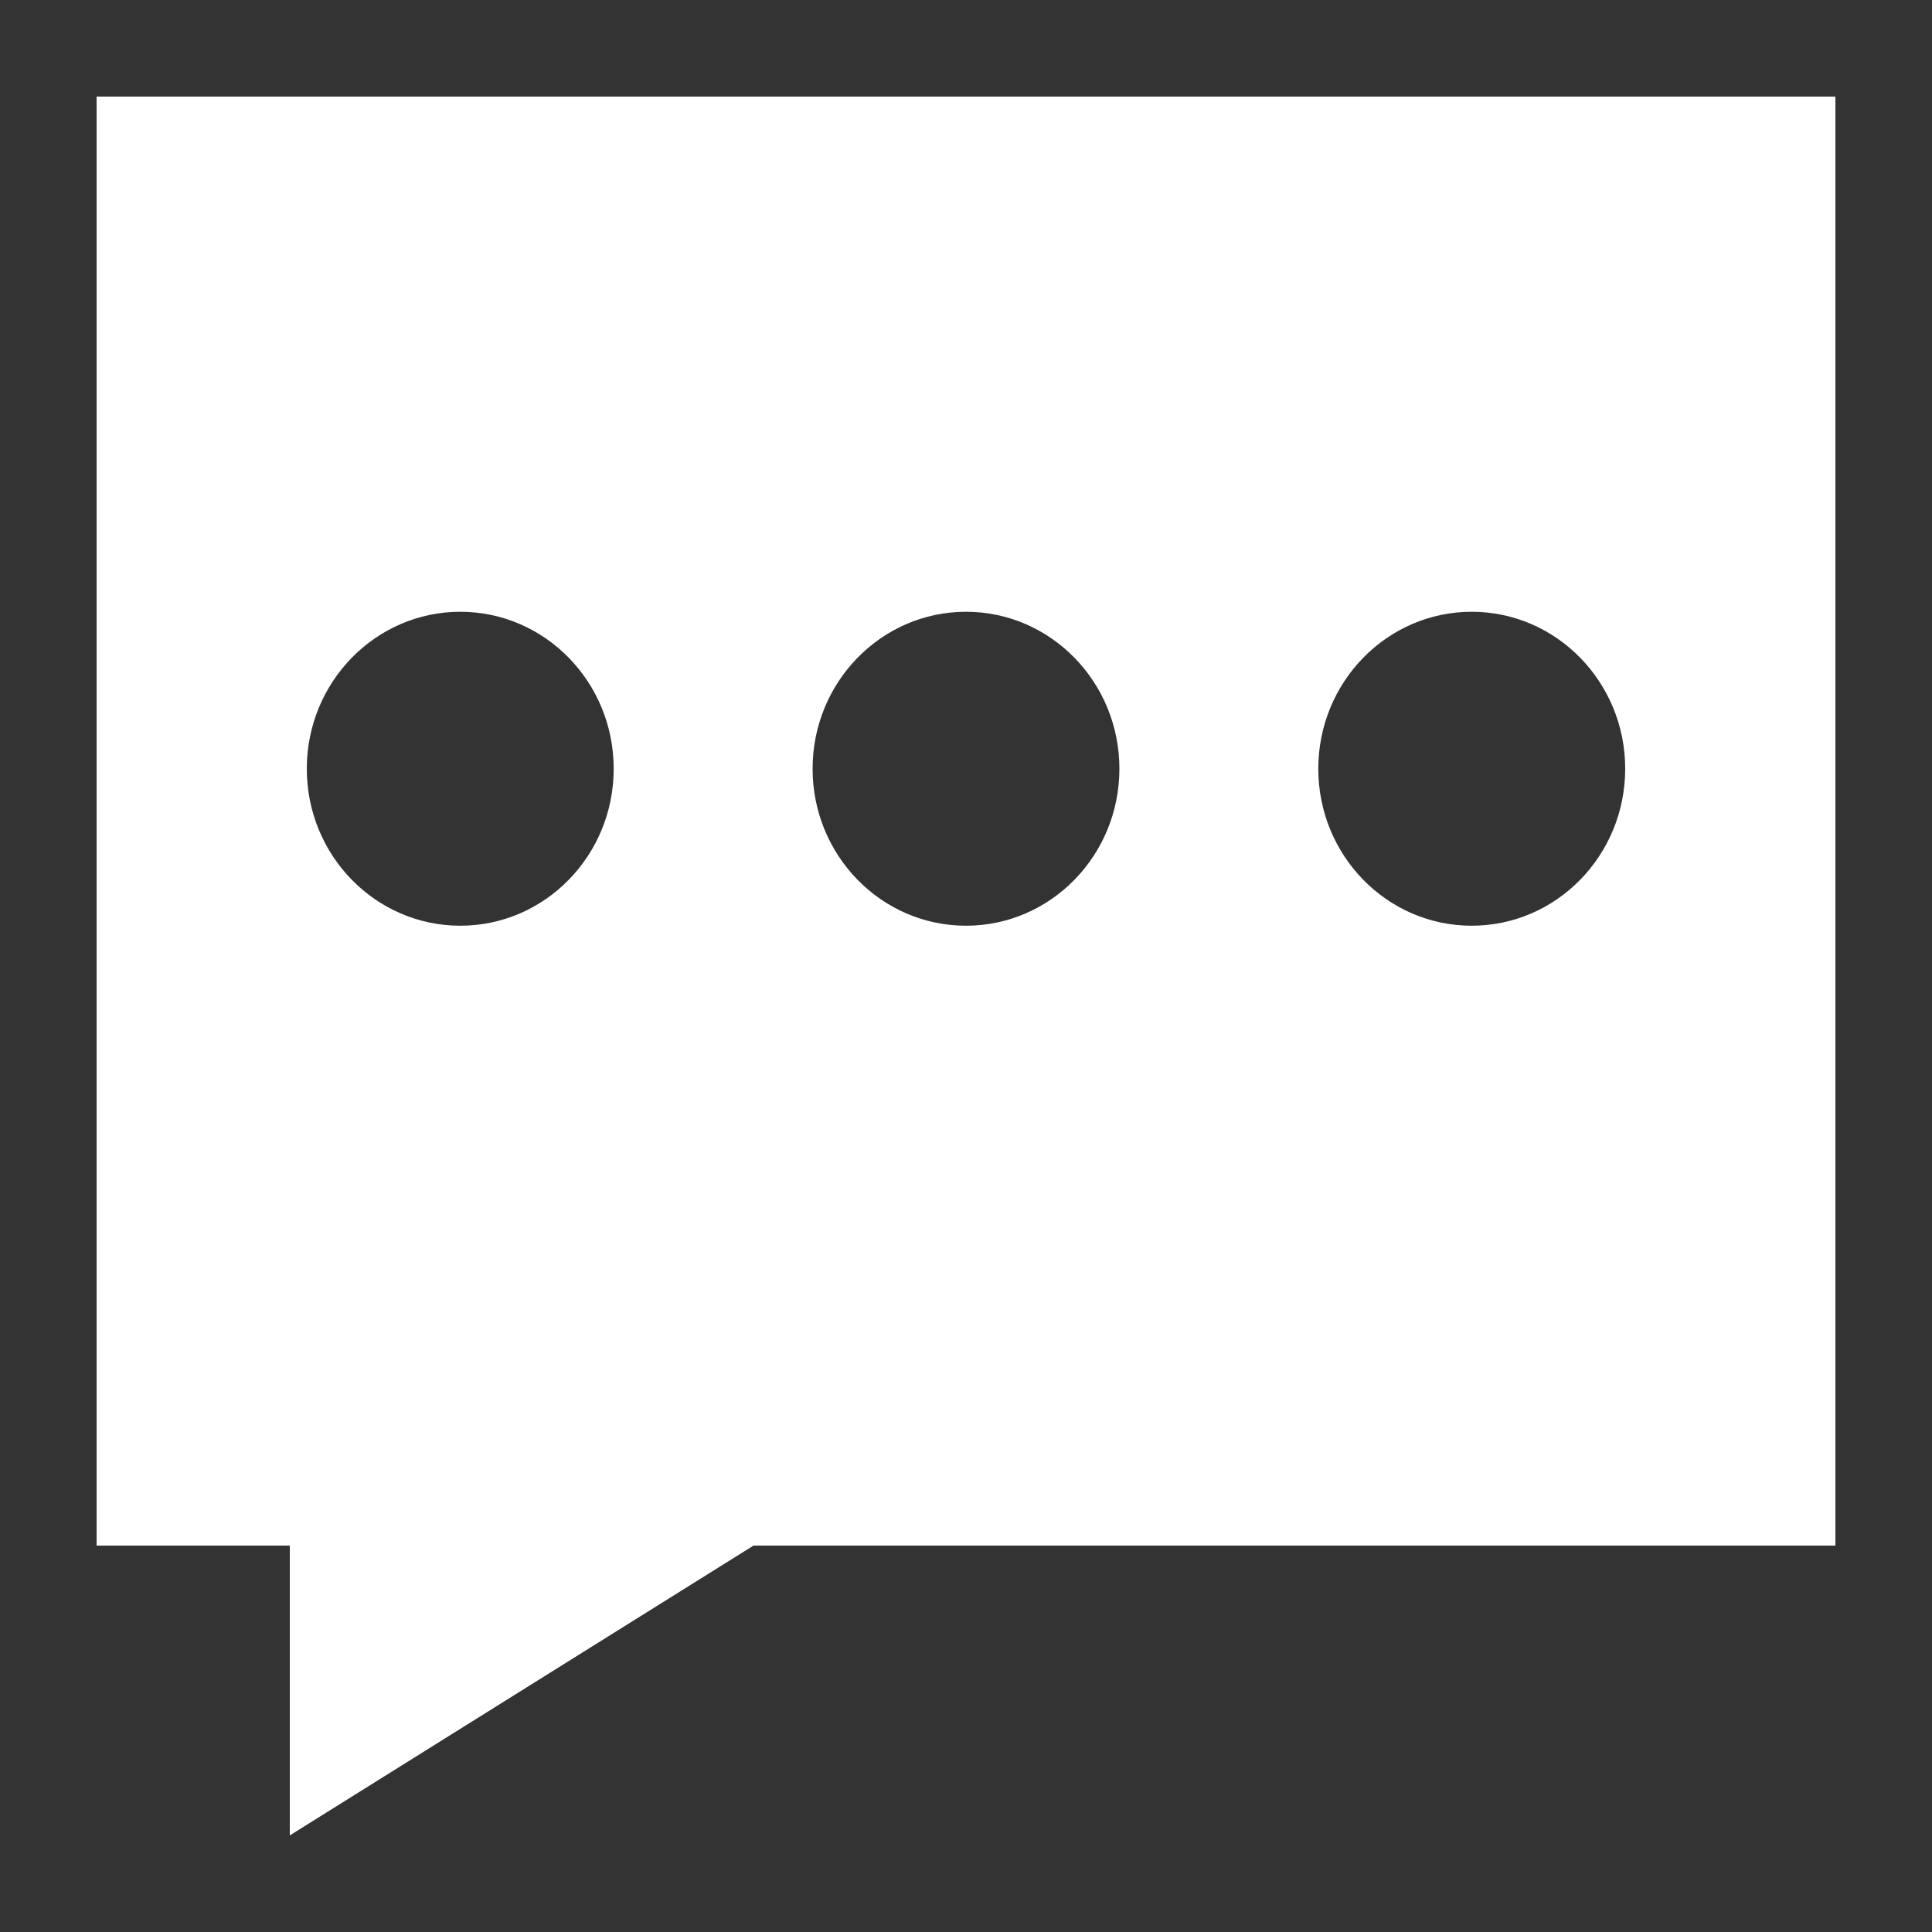 <?xml version="1.0" encoding="UTF-8"?>
<svg width="20px" height="20px" viewBox="0 0 20 20" version="1.1" xmlns="http://www.w3.org/2000/svg" xmlns:xlink="http://www.w3.org/1999/xlink">
    <rect x="0" y="0" width="20" height="20" fill="#333333" stroke="none"/>
    <!-- Generator: Sketch 50.2 (55047) - http://www.bohemiancoding.com/sketch -->
    <title>icon_消息</title>
    <desc>Created with Sketch.</desc>
    <defs></defs>
    <g id="Page-1" stroke="none" stroke-width="1" fill="none" fill-rule="evenodd">
        <g id="首页" transform="translate(-344, -34)" fill="#FFFFFF" fill-rule="nonzero">
            <g id="导航栏">
                <g id="icon_消息" transform="translate(344, 34)">
                    <g id="消息" transform="translate(1, 1)">
                        <path d="M0,0 L18,0 L18,15 L0,15 L0,0 Z M3.765,8.583 C4.642,8.583 5.353,7.856 5.353,6.958 C5.353,6.061 4.642,5.333 3.765,5.333 C2.888,5.333 2.176,6.061 2.176,6.958 C2.176,7.856 2.888,8.583 3.765,8.583 Z M9,8.583 C9.877,8.583 10.588,7.856 10.588,6.958 C10.588,6.061 9.877,5.333 9,5.333 C8.123,5.333 7.412,6.061 7.412,6.958 C7.412,7.856 8.123,8.583 9,8.583 Z M14.235,8.583 C15.112,8.583 15.824,7.856 15.824,6.958 C15.824,6.061 15.112,5.333 14.235,5.333 C13.358,5.333 12.647,6.061 12.647,6.958 C12.647,7.856 13.358,8.583 14.235,8.583 Z" id="Combined-Shape"></path>
                        <polygon id="Rectangle-6" points="2 13 10 13 2 18"></polygon>
                    </g>
                </g>
            </g>
        </g>
    </g>
</svg>